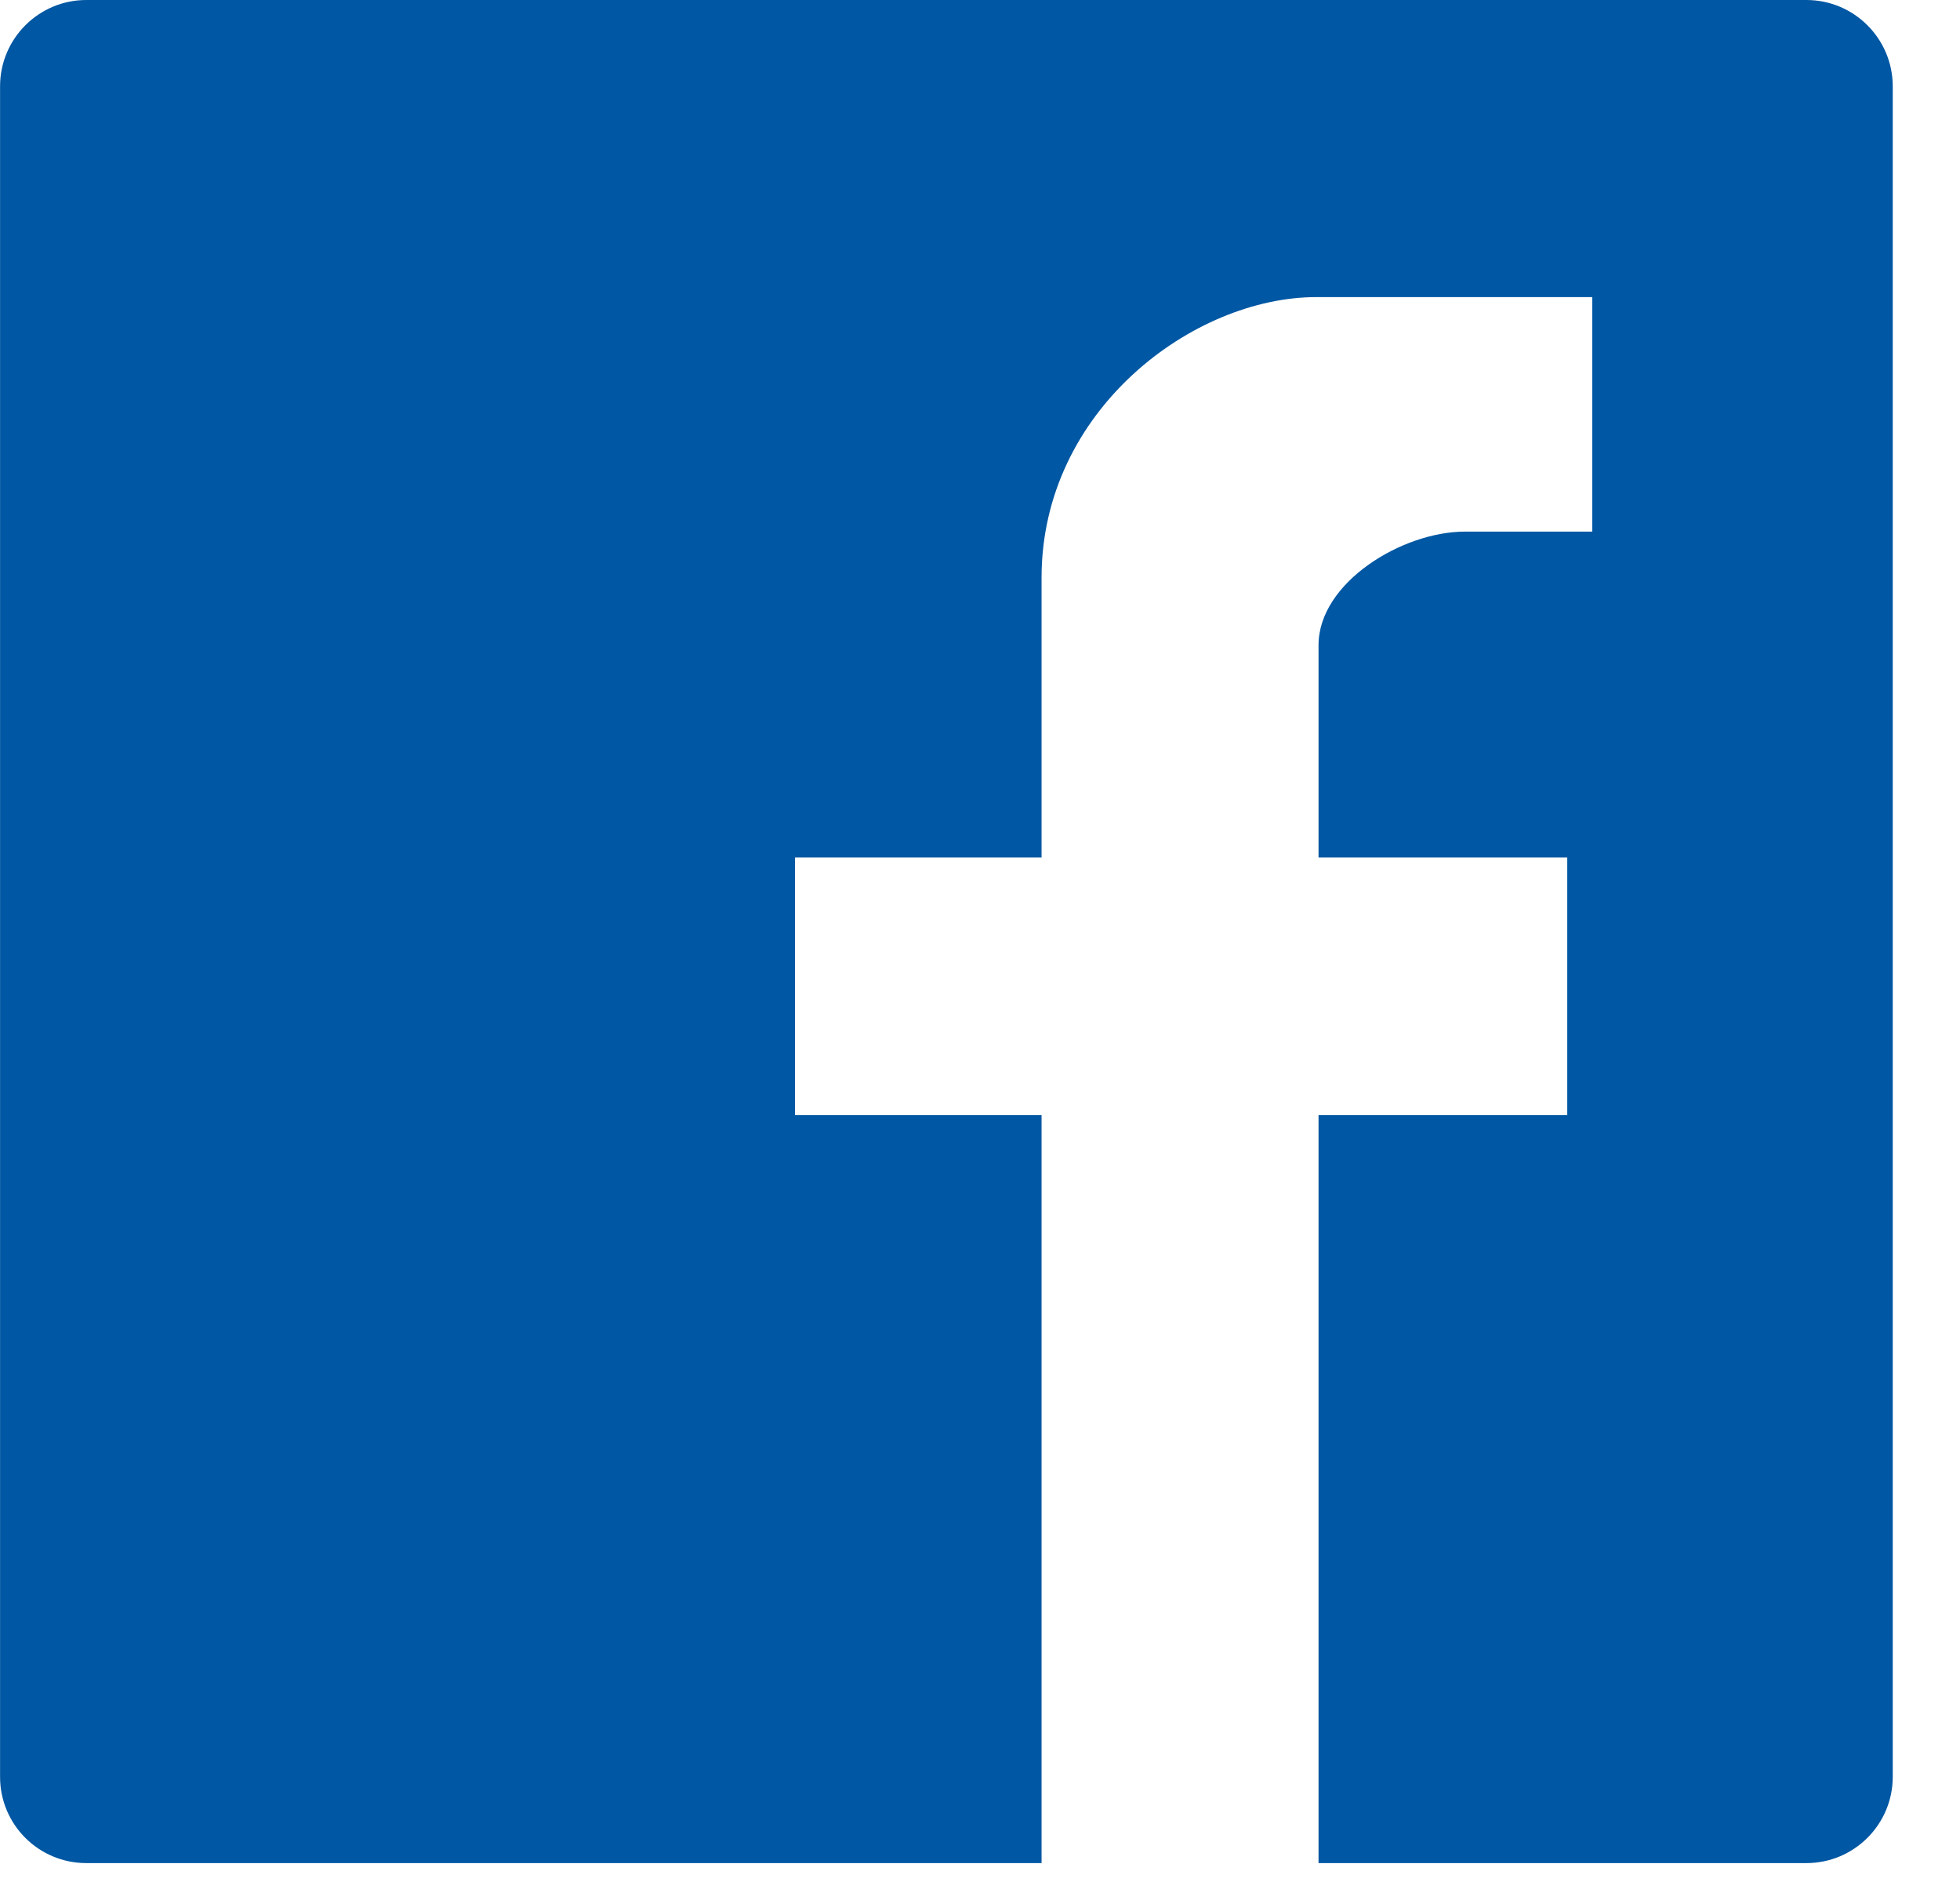 <svg xmlns="http://www.w3.org/2000/svg" width="29" height="28" viewBox="0 0 29 28">
    <path fill="#0057A3" fill-rule="evenodd" d="M28.005 26.283V1.278C28.005.572 27.433 0 26.727 0H1.277C.574 0 .004.57.001 1.271v25.014c0 .705.571 1.275 1.276 1.275h14.134V16.496h-3.648v-3.812h3.648v-4.14c0-2.482 2.25-4.149 4.064-4.149h4.084v3.469h-1.884c-.928 0-2.166.753-2.166 1.68v3.14h3.68v3.812h-3.68V27.56h7.218c.706 0 1.278-.572 1.278-1.277"/>
</svg>

